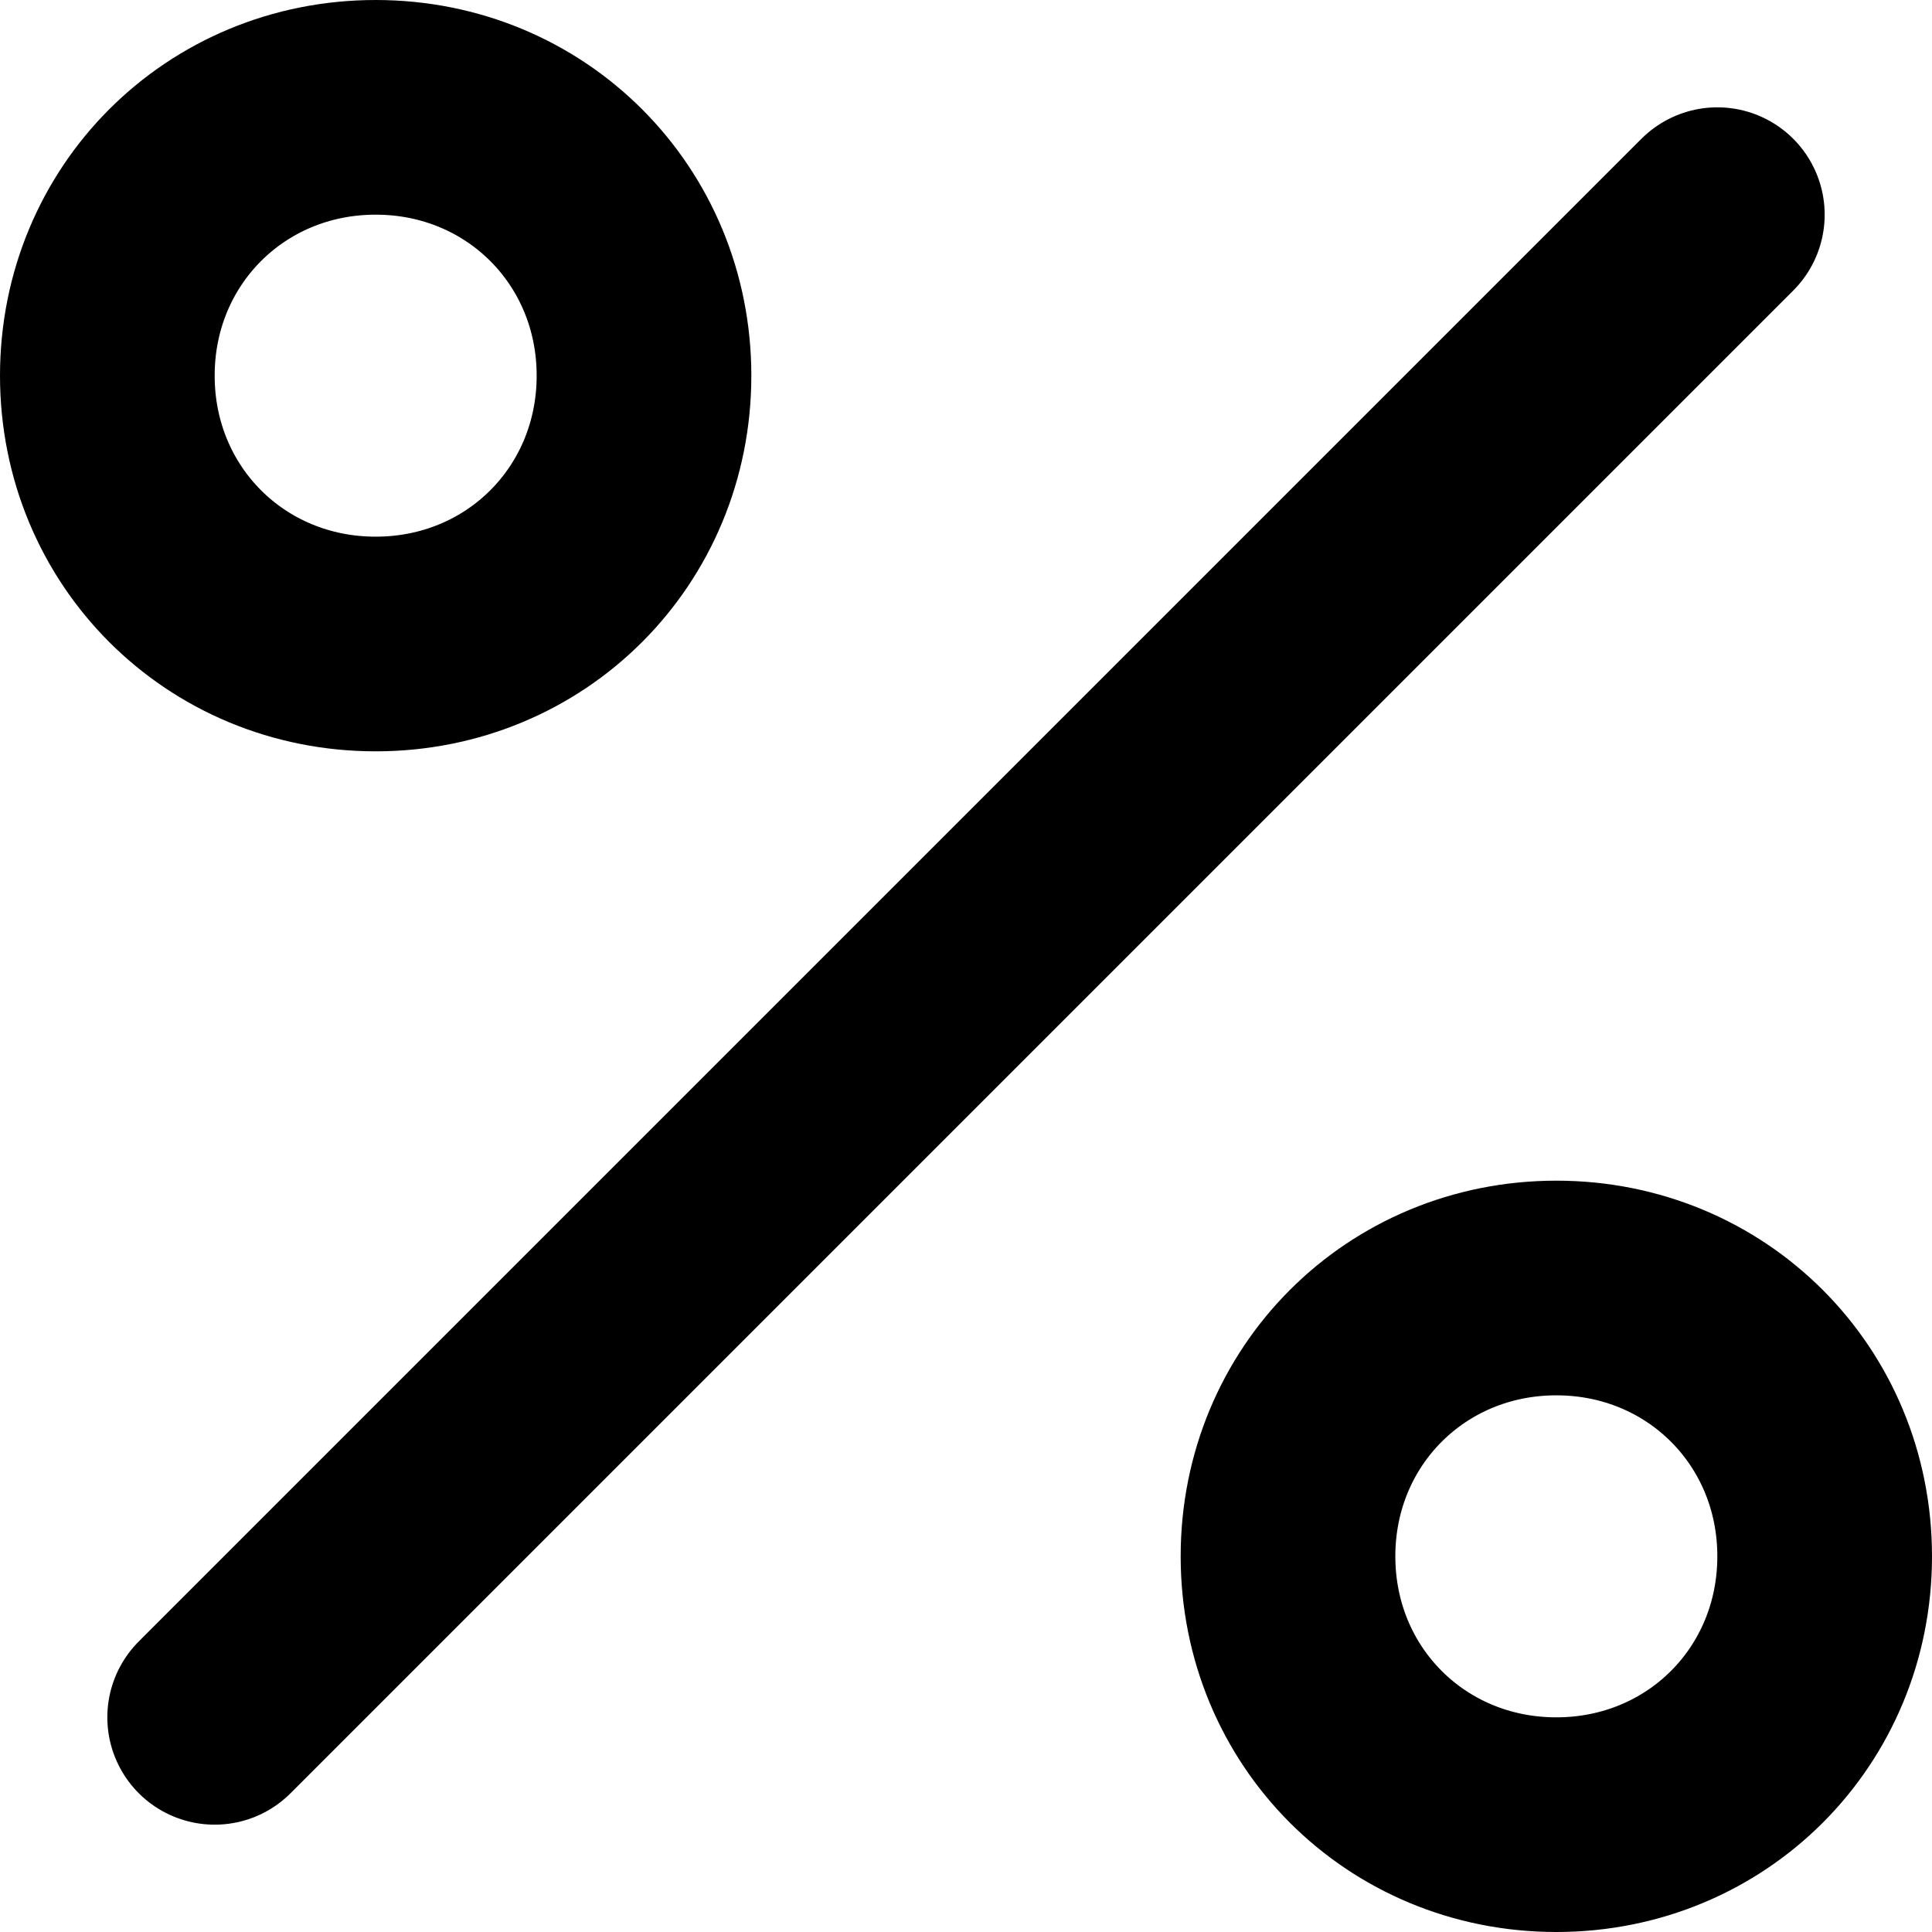 <svg fill="none" viewBox="0 0 18 18">
	<path stroke="currentColor" stroke-linecap="round" stroke-linejoin="round" stroke-width="2" d="M16 2L2 16M3.5 6C4.9 6 6 4.9 6 3.5S4.9 1 3.5 1 1 2.1 1 3.5 2.1 6 3.5 6zm11 11c1.4 0 2.5-1.1 2.5-2.5S15.9 12 14.5 12 12 13.1 12 14.5s1.1 2.5 2.5 2.5z"/>
</svg>
